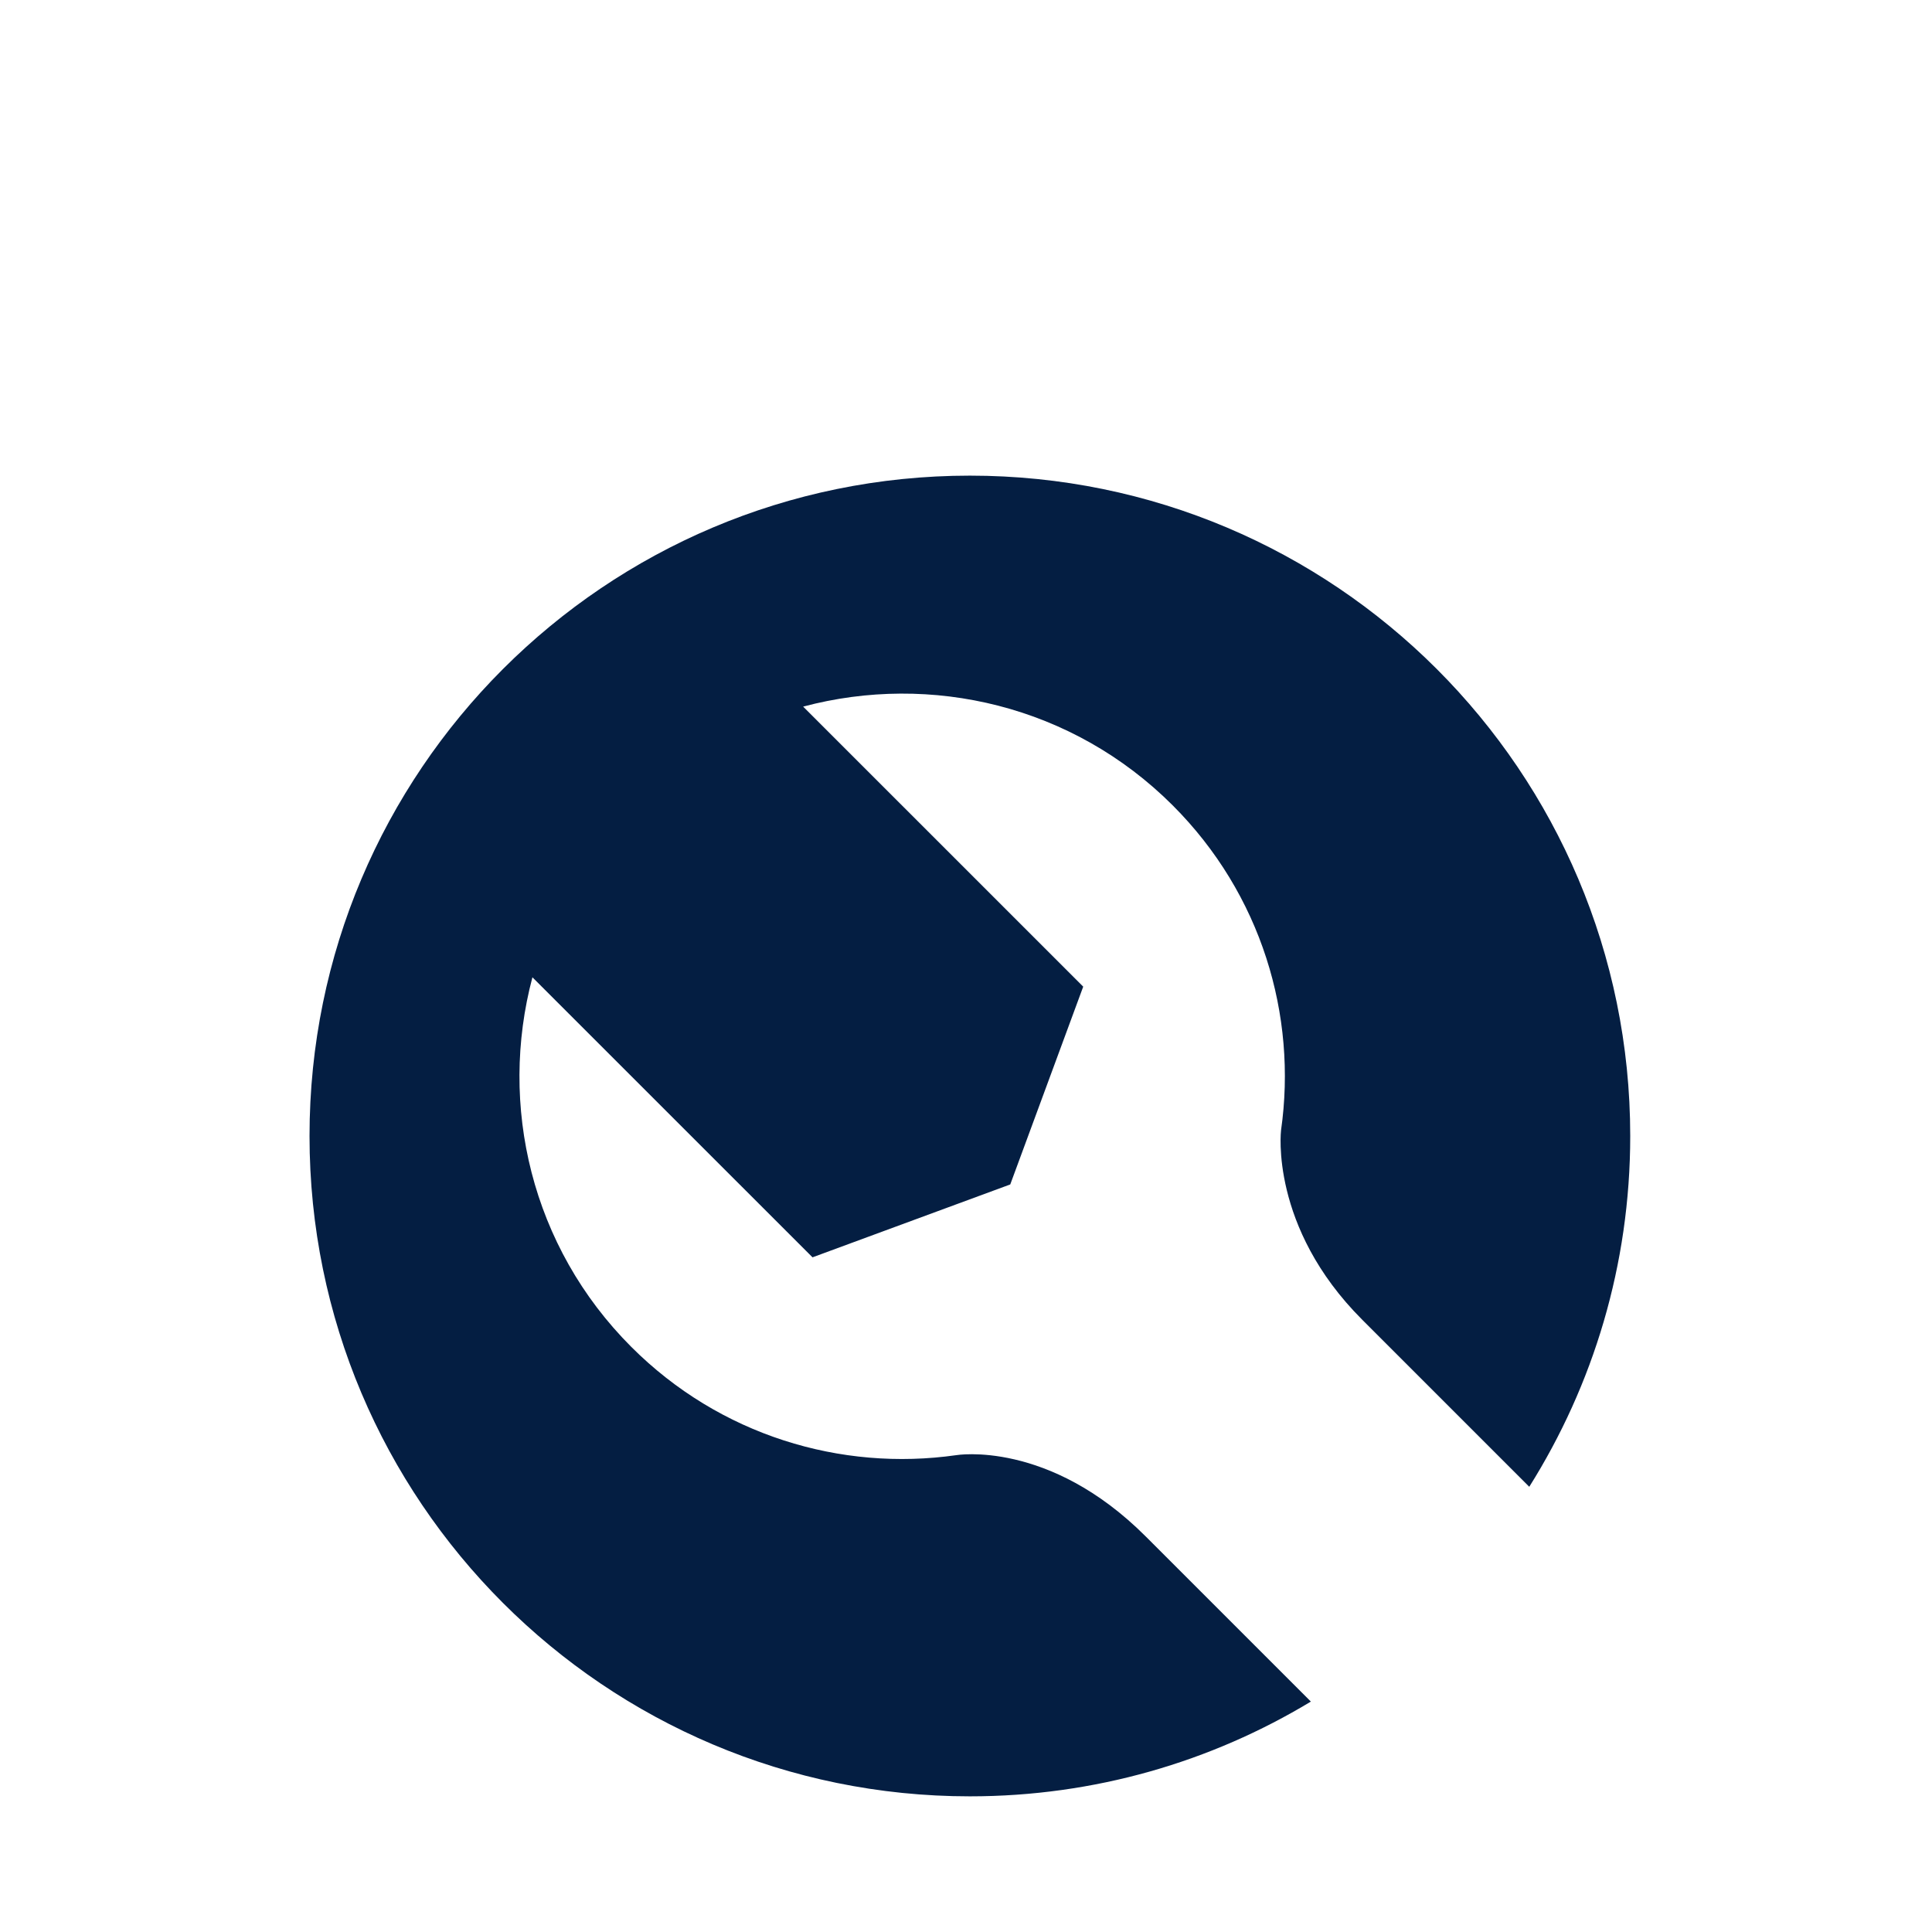 <?xml version="1.0" encoding="utf-8"?>
<!-- Generator: Adobe Illustrator 16.0.3, SVG Export Plug-In . SVG Version: 6.00 Build 0)  -->
<!DOCTYPE svg PUBLIC "-//W3C//DTD SVG 1.1//EN" "http://www.w3.org/Graphics/SVG/1.1/DTD/svg11.dtd">
<svg version="1.1" id="Layer_1" xmlns="http://www.w3.org/2000/svg" xmlns:xlink="http://www.w3.org/1999/xlink" x="0px" y="0px"
	 width="256px" height="256px" viewBox="0 0 256 256" enable-background="new 0 0 256 256" xml:space="preserve">
<g>
	<defs>
		<rect id="SVGID_1_" width="256" height="256"/>
	</defs>
	<clipPath id="SVGID_2_">
		<use xlink:href="#SVGID_1_"  overflow="visible"/>
	</clipPath>
	<path clip-path="url(#SVGID_2_)" fill="#041E42" d="M151.803,203.577c-12.85-12.847-25.108-10.759-25.108-10.759
		c-15.258,2.172-31.314-2.611-43.045-14.347c-13.271-13.272-17.603-32.05-13.101-48.973l37.114,37.105l26.201-9.658l9.667-26.208
		l-37.11-37.107c16.919-4.506,35.705-0.18,48.976,13.095c11.735,11.736,16.519,27.792,14.347,43.05c0,0-1.545,12.794,10.76,25.099
		l22.131,22.133c8.465-13.47,13.378-29.396,13.378-46.482c0-48.324-39.176-87.5-87.5-87.5s-87.5,39.176-87.5,87.5
		c0,48.325,39.176,87.5,87.5,87.5c16.532,0,31.992-4.587,45.182-12.556L151.803,203.577z"/>
</g>
</svg>
